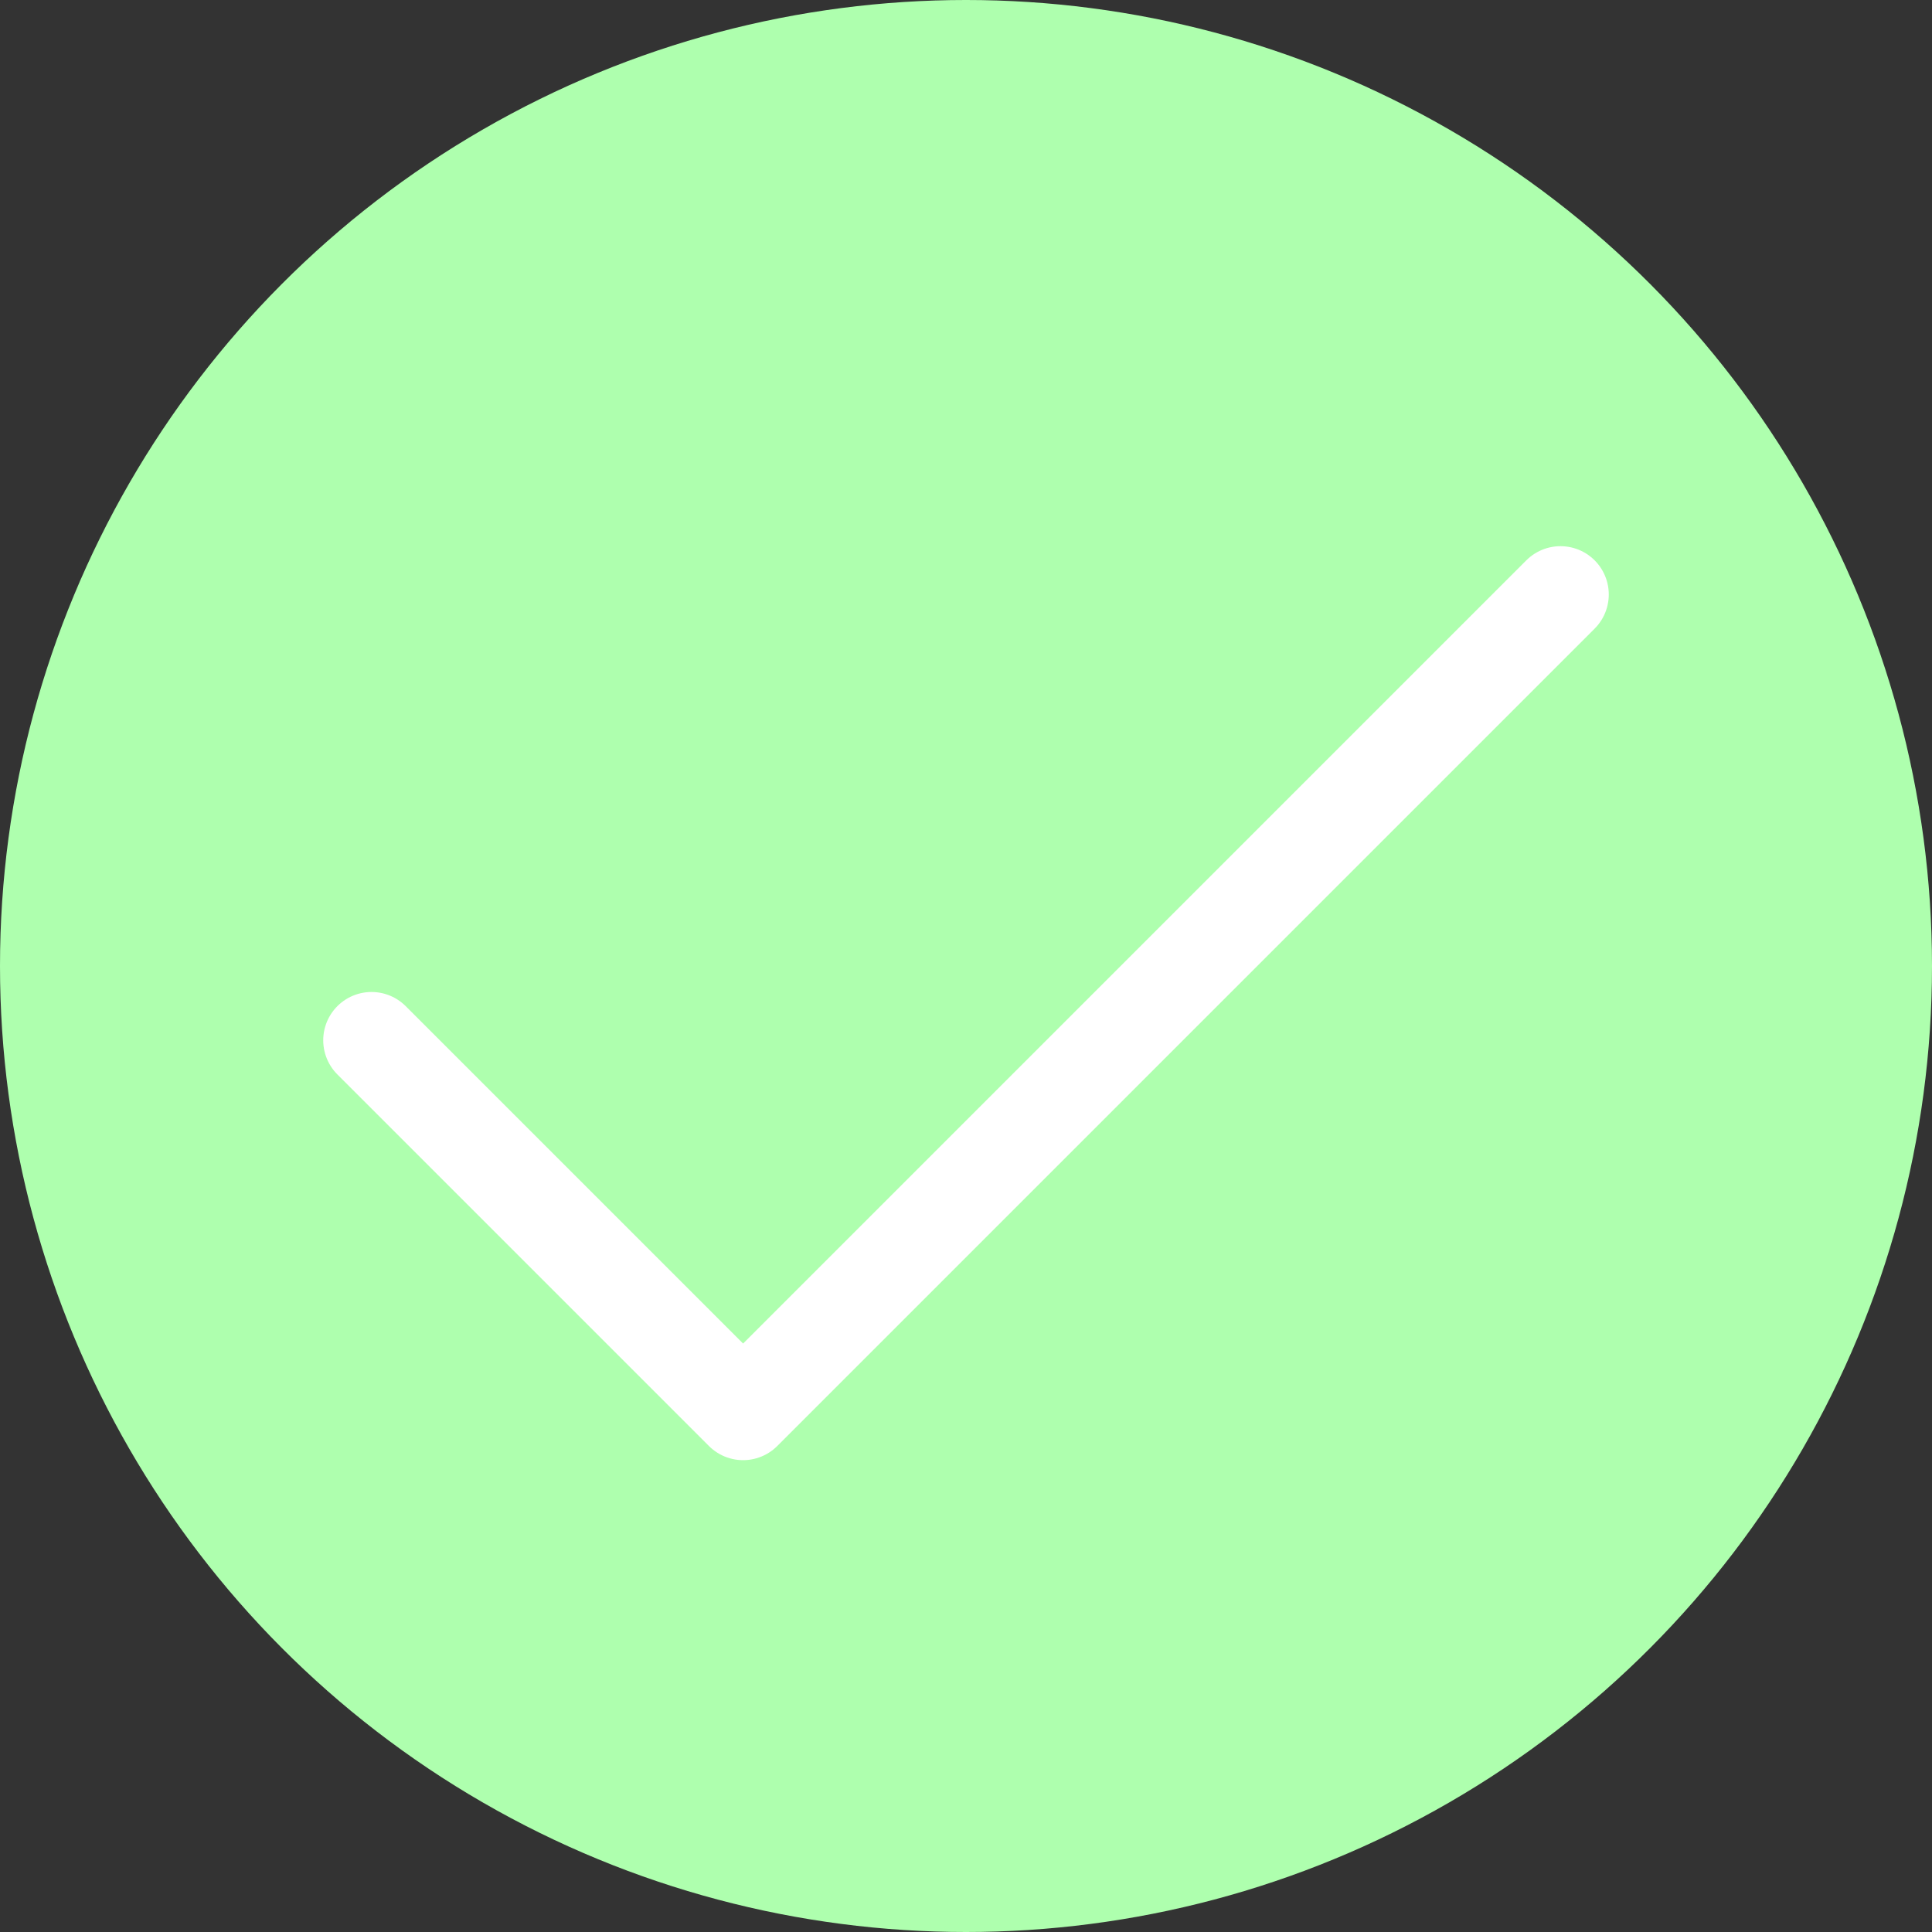 <svg width="40" height="40" viewBox="0 0 40 40" fill="none" xmlns="http://www.w3.org/2000/svg">
<rect x="0" y="0" width="40" height="40" fill="#333333" stroke="none"/>
<circle cx="20" cy="20" r="20" fill="#AEFFAE"/>
<path d="M32.308 12.308L15.385 29.231L7.692 21.538" stroke="white" stroke-width="2" stroke-linecap="round" stroke-linejoin="round"/>
</svg>
